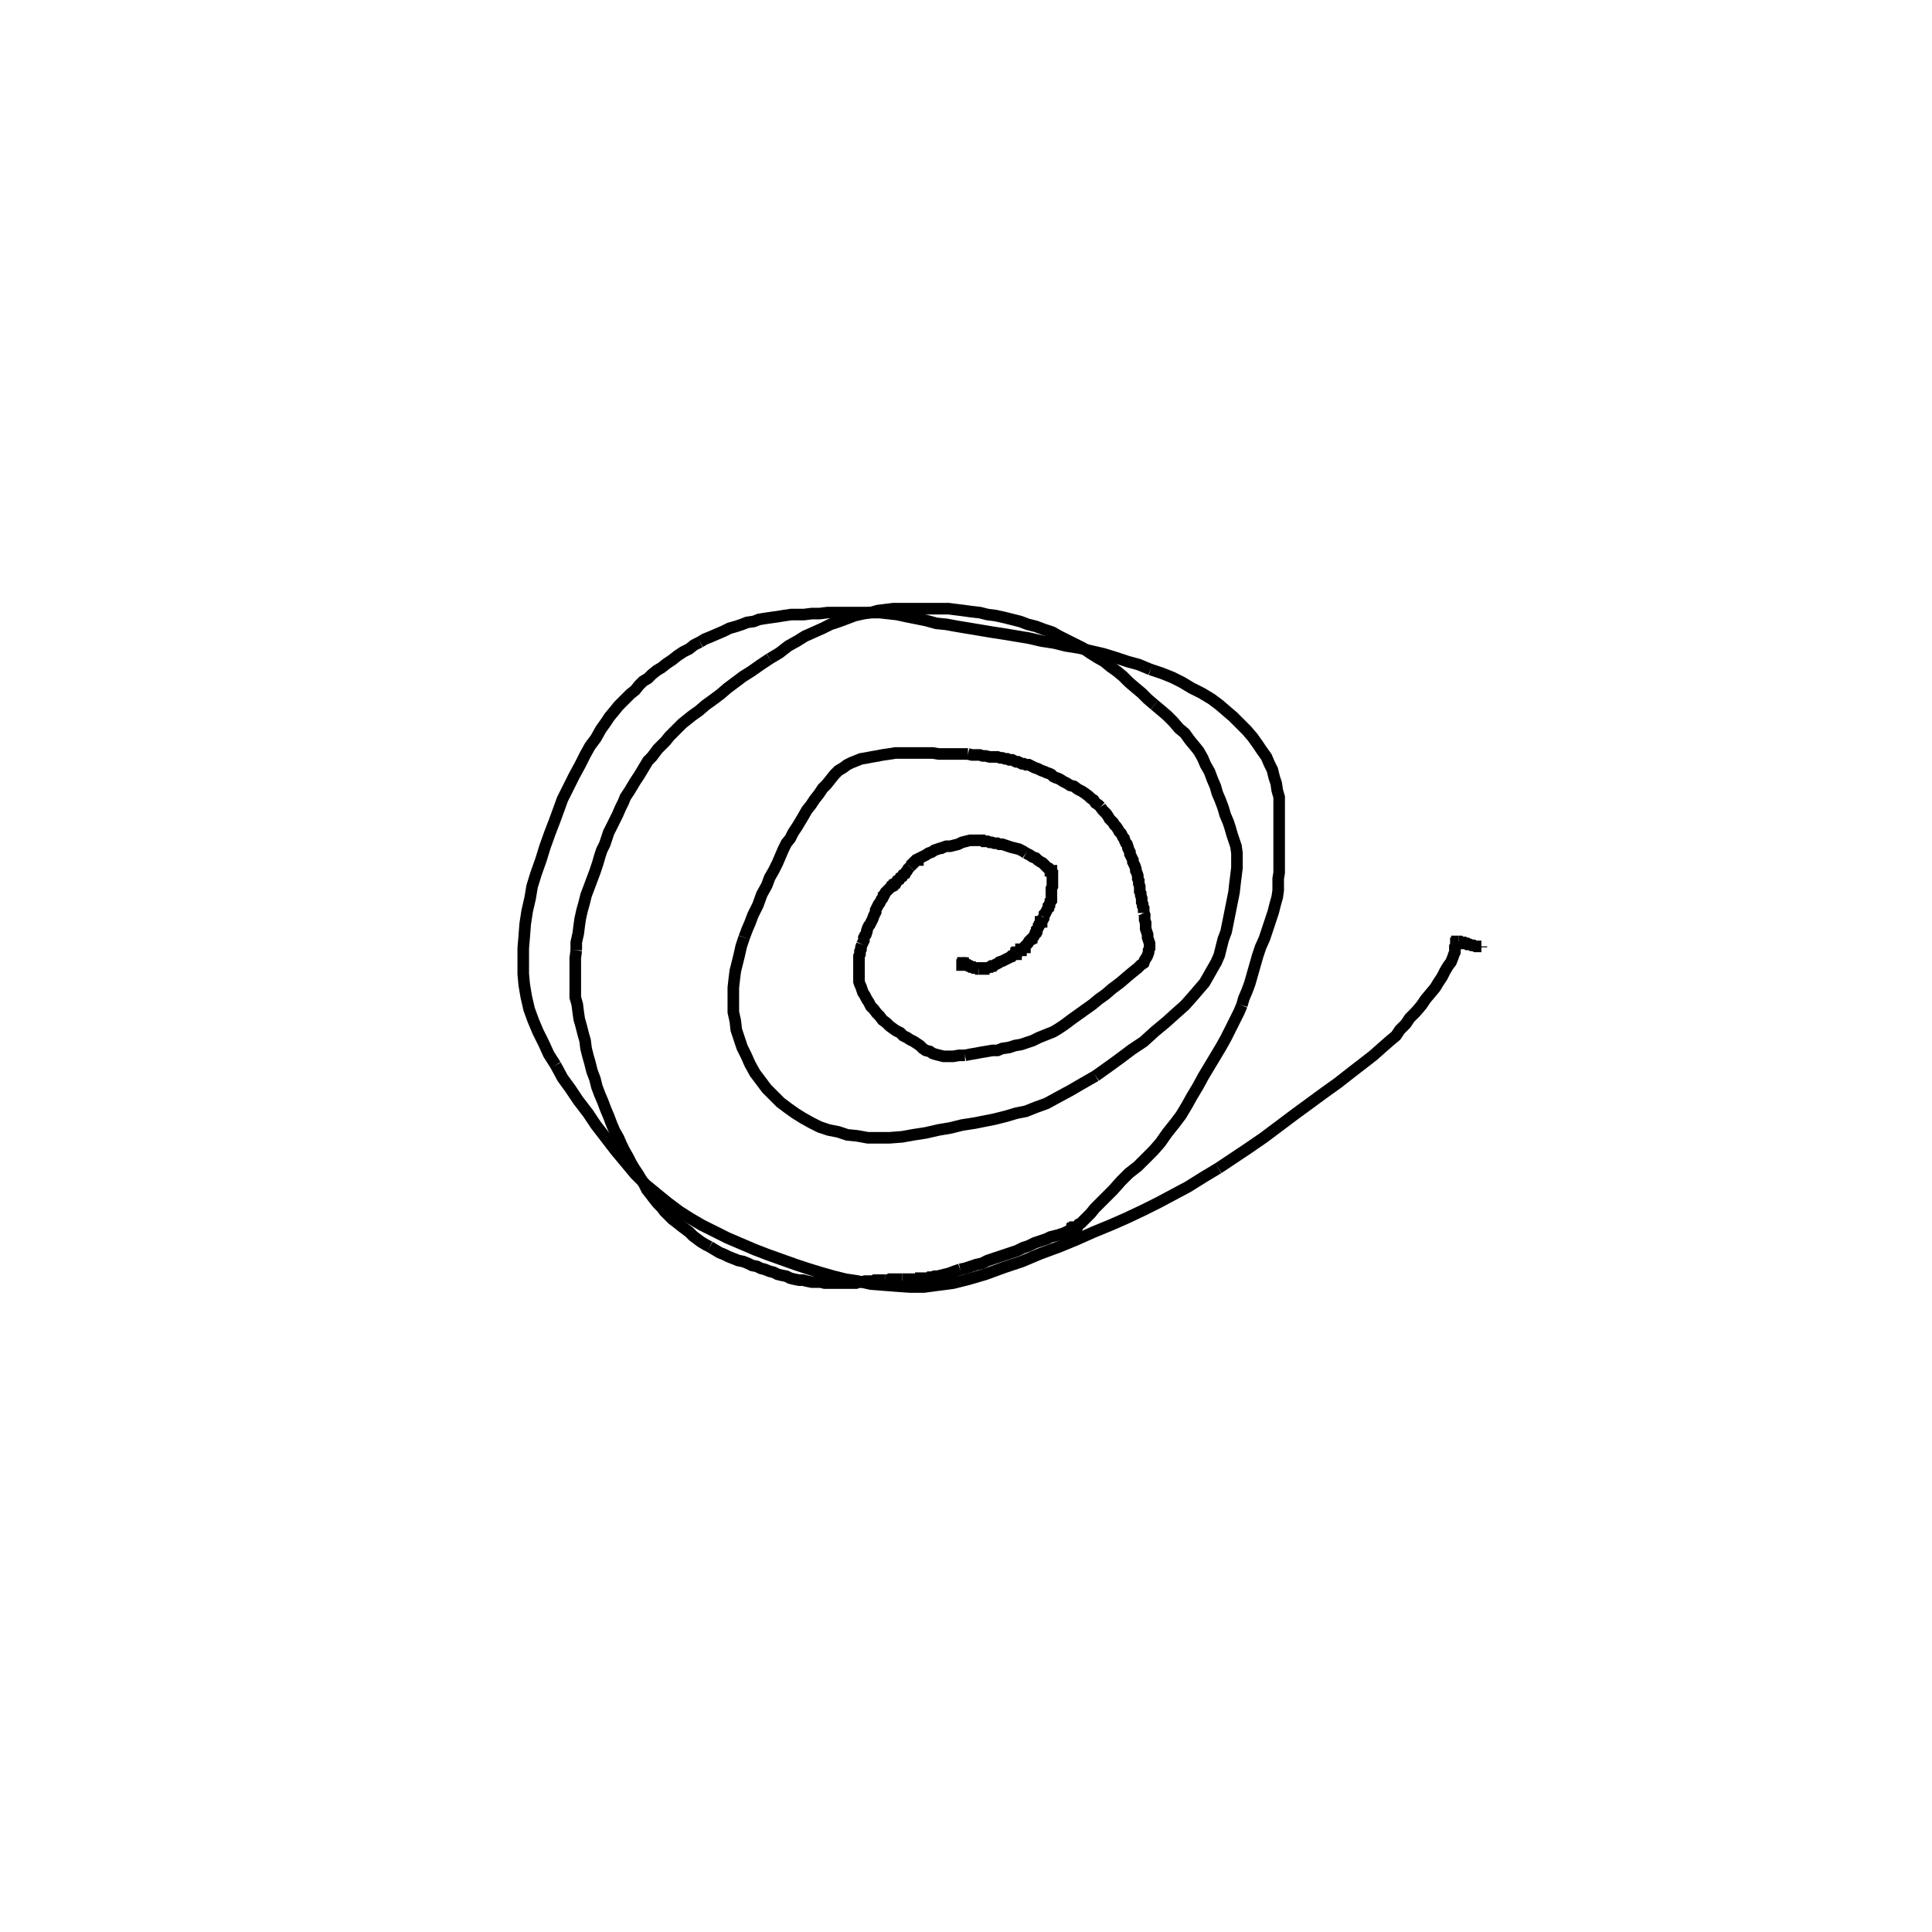 <svg height="100" width="100" preserveAspectRatio="xMidYMid meet"><polyline points="49.797,50 49.797,50 49.797,50 49.797,50 49.797,49.949 49.797,49.949 49.848,49.949 49.848,49.949 49.848,49.898 49.848,49.898 49.848,49.898 49.848,49.898 49.848,49.848 49.848,49.848 49.848,49.848 49.898,49.848 49.898,49.848 49.898,49.848 49.898,49.848 49.898,49.848 49.898,49.848 49.898,49.848 49.898,49.848 49.898,49.848 49.898,49.848 49.898,49.848 49.898,49.848 49.898,49.848 49.898,49.848 49.898,49.848 49.898,49.848 49.898,49.848 49.898,49.848 49.898,49.848 49.898,49.848 49.898,49.848 49.898,49.848 49.898,49.848 49.898,49.848 49.898,49.848 49.898,49.848 49.898,49.848 49.898,49.848 49.898,49.848 49.898,49.848 49.898,49.848 49.898,49.848 49.898,49.848 49.898,49.848 49.898,49.848 49.898,49.848" fill="none" stroke="black" stroke-width="0.6"></polyline><polyline points="49.898,49.848 49.848,49.848 49.848,49.848 49.848,49.848 49.848,49.848 49.848,49.848 49.848,49.848 49.848,49.848 49.848,49.848 49.848,49.848 49.848,49.848 49.848,49.848 49.848,49.797 49.848,49.797 49.848,49.797 49.848,49.797 49.848,49.797 49.848,49.797 49.848,49.797 49.848,49.797 49.848,49.797 49.848,49.797 49.848,49.797 49.848,49.797 49.848,49.797 49.848,49.797 49.848,49.797 49.848,49.797 49.848,49.797 49.848,49.797 49.848,49.797 49.848,49.797 49.848,49.797 49.848,49.797 49.848,49.797 49.848,49.797 49.848,49.797 49.848,49.797 49.848,49.797 49.848,49.797 49.848,49.797 49.848,49.797 49.848,49.797 49.848,49.797 49.848,49.797 49.848,49.797 49.848,49.797 49.848,49.797 49.848,49.797 49.848,49.797 49.848,49.797" fill="none" stroke="black" stroke-width="0.6"></polyline><polyline points="49.848,49.797 49.848,49.797 49.848,49.797 49.848,49.797 49.848,49.797 49.848,49.797 49.848,49.797 49.848,49.797 49.848,49.797 49.848,49.797 49.848,49.797 49.848,49.797 49.848,49.797 49.848,49.797 49.848,49.797 49.848,49.797 49.848,49.797 49.848,49.797 49.848,49.797 49.848,49.797 49.848,49.797 49.848,49.797 49.848,49.797 49.848,49.797 49.848,49.797 49.848,49.797 49.848,49.797 49.848,49.797 49.848,49.797 49.848,49.797 49.848,49.797 49.848,49.797 49.848,49.797 49.848,49.797 49.848,49.797 49.848,49.797 49.848,49.797 49.848,49.797 49.848,49.797 49.848,49.797 49.848,49.797 49.848,49.797 49.848,49.797 49.848,49.797 49.848,49.797 49.848,49.797 49.848,49.797 49.848,49.797 49.848,49.797 49.848,49.797 49.848,49.797" fill="none" stroke="black" stroke-width="0.6"></polyline><polyline points="49.848,49.797 49.848,49.797 49.848,49.797 49.848,49.797 49.848,49.797 49.848,49.797 49.848,49.797 49.848,49.797 49.848,49.797 49.848,49.797 49.848,49.797 49.848,49.797 49.848,49.797 49.848,49.797 49.848,49.797 49.848,49.797 49.848,49.797 49.848,49.797 49.848,49.797 49.848,49.797 49.848,49.797 49.848,49.797 49.848,49.797 49.848,49.797 49.848,49.797 49.848,49.797 49.848,49.797 49.848,49.797 49.848,49.797 49.848,49.797 49.848,49.797 49.848,49.797 49.848,49.797 49.848,49.797 49.848,49.797 49.848,49.797 49.848,49.797 49.848,49.797 49.848,49.797 49.848,49.797 49.848,49.797 49.848,49.797 49.848,49.797 49.848,49.797 49.848,49.797 49.848,49.797 49.848,49.797 49.848,49.797 49.848,49.797 49.848,49.797 49.848,49.797" fill="none" stroke="black" stroke-width="0.6"></polyline><polyline points="49.848,49.797 49.848,49.797 49.848,49.797 49.848,49.797 49.848,49.797 49.848,49.797 49.848,49.797 49.848,49.797 49.848,49.797 49.848,49.797 49.848,49.797 49.848,49.797 49.848,49.797 49.848,49.797 49.848,49.797 49.848,49.797 49.848,49.797 49.848,49.797 49.848,49.797 49.848,49.797 49.848,49.797 49.848,49.797 49.848,49.797 49.848,49.797 49.848,49.797 49.848,49.797 49.848,49.797 49.848,49.797 49.848,49.797 49.848,49.797 49.848,49.797 49.848,49.797 49.848,49.797 49.848,49.797 49.848,49.797 49.848,49.797 49.848,49.797 49.848,49.797 49.848,49.797 49.848,49.797 49.848,49.797 49.848,49.797 49.848,49.797 49.848,49.797 49.848,49.797 49.848,49.797 49.848,49.797 49.848,49.797 49.848,49.797 49.848,49.797 49.848,49.797" fill="none" stroke="black" stroke-width="0.6"></polyline><polyline points="49.848,49.797 49.848,49.797 49.848,49.797 49.848,49.797 49.848,49.797 49.848,49.797 49.848,49.797 49.848,49.797 49.848,49.797 49.848,49.797 49.848,49.797 49.848,49.797 49.848,49.797 49.848,49.797 49.848,49.797 49.848,49.797 49.848,49.797 49.848,49.797 49.848,49.797 49.848,49.797 49.848,49.797 49.848,49.797 49.848,49.797 49.848,49.797 49.848,49.797 49.848,49.797 49.848,49.797 49.848,49.797 49.848,49.797 49.848,49.797 49.848,49.797 49.848,49.797 49.848,49.797 49.848,49.797 49.848,49.797 49.848,49.797 49.848,49.797 49.848,49.797 49.848,49.797 49.848,49.797 49.848,49.797 49.848,49.797 49.848,49.797 49.848,49.797 49.848,49.797 49.848,49.797 49.848,49.797 49.848,49.797 49.848,49.797 49.848,49.797 49.848,49.797" fill="none" stroke="black" stroke-width="0.6"></polyline><polyline points="49.848,49.797 49.848,49.797 49.848,49.797 49.848,49.797 49.848,49.797 49.848,49.797 49.848,49.797 49.848,49.797 49.848,49.797 49.848,49.797 49.848,49.797 49.848,49.797 49.848,49.797 49.848,49.797 49.848,49.797 49.848,49.797 49.848,49.797 49.848,49.797 49.848,49.797 49.848,49.797 49.848,49.797 49.848,49.797 49.848,49.797 49.848,49.797 49.848,49.797 49.848,49.797 49.848,49.797 49.848,49.797 49.848,49.797 49.848,49.797 49.848,49.797 49.848,49.797 49.848,49.797 49.848,49.797 49.848,49.797 49.848,49.797 49.848,49.797 49.848,49.797 49.848,49.797 49.848,49.797 49.848,49.797 49.848,49.797 49.848,49.797 49.848,49.797 49.848,49.797 49.848,49.797 49.848,49.797 49.848,49.797 49.848,49.797 49.848,49.797 49.848,49.797" fill="none" stroke="black" stroke-width="0.6"></polyline><polyline points="49.848,49.797 49.848,49.797 49.848,49.797 49.848,49.797 49.848,49.797 49.848,49.797 49.848,49.797 49.848,49.797 49.848,49.797 49.848,49.797 49.848,49.797 49.848,49.797 49.848,49.797 49.848,49.797 49.848,49.797 49.848,49.797 49.848,49.797 49.848,49.797 49.848,49.797 49.848,49.797 49.848,49.797 49.848,49.797 49.848,49.797 49.848,49.797 49.848,49.797 49.848,49.797 49.848,49.797 49.848,49.797 49.848,49.797 49.848,49.797 49.848,49.797 49.848,49.797 49.848,49.797 49.848,49.848 49.898,49.848 49.898,49.848 49.949,49.898 50,49.898 50.051,49.949 50.102,49.949 50.152,50 50.203,50 50.254,50.051 50.356,50.051 50.407,50.102 50.407,50.102 50.457,50.102 50.508,50.102 50.559,50.102 50.61,50.152 50.661,50.152" fill="none" stroke="black" stroke-width="0.6"></polyline><polyline points="50.661,50.152 50.711,50.152 50.762,50.152 50.813,50.152 50.915,50.152 50.915,50.102 50.965,50.102 51.016,50.102 51.067,50.102 51.118,50.102 51.22,50.051 51.27,50.051 51.321,50 51.321,50 51.423,50 51.474,49.949 51.575,49.898 51.677,49.848 51.728,49.797 51.88,49.746 51.982,49.695 52.083,49.644 52.185,49.593 52.287,49.543 52.337,49.492 52.388,49.492 52.439,49.441 52.49,49.39 52.541,49.39 52.591,49.39 52.591,49.339 52.642,49.339 52.642,49.339 52.642,49.339 52.642,49.339 52.642,49.339 52.642,49.339 52.642,49.339 52.642,49.339 52.642,49.339 52.642,49.339 52.642,49.339 52.642,49.339 52.642,49.339 52.642,49.339 52.642,49.339 52.642,49.339 52.642,49.339 52.642,49.339 52.642,49.339 52.642,49.339" fill="none" stroke="black" stroke-width="0.6"></polyline><polyline points="52.642,49.339 52.642,49.339 52.642,49.339 52.642,49.339 52.642,49.289 52.693,49.289 52.693,49.289 52.744,49.238 52.744,49.238 52.795,49.187 52.846,49.187 52.846,49.136 52.896,49.136 52.947,49.085 52.947,49.085 52.998,49.035 53.049,49.035 53.049,48.984 53.1,48.933 53.15,48.882 53.201,48.831 53.252,48.73 53.303,48.679 53.404,48.628 53.404,48.577 53.455,48.526 53.455,48.526 53.506,48.476 53.506,48.476 53.557,48.374 53.557,48.374 53.608,48.323 53.608,48.272 53.659,48.222 53.659,48.171 53.659,48.12 53.709,48.069 53.76,47.967 53.76,47.917 53.811,47.866 53.811,47.815 53.862,47.764 53.862,47.764 53.862,47.713 53.913,47.713 53.913,47.663 53.913,47.663 53.963,47.612 53.963,47.561 54.014,47.51 54.014,47.459" fill="none" stroke="black" stroke-width="0.6"></polyline><polyline points="54.014,47.459 54.065,47.358 54.065,47.307 54.116,47.256 54.167,47.154 54.217,47.053 54.268,47.002 54.268,46.9 54.319,46.85 54.319,46.799 54.319,46.799 54.37,46.697 54.37,46.646 54.37,46.646 54.421,46.596 54.421,46.545 54.421,46.494 54.421,46.443 54.421,46.392 54.421,46.291 54.421,46.24 54.421,46.138 54.421,46.087 54.421,45.986 54.472,45.884 54.472,45.783 54.472,45.681 54.472,45.579 54.472,45.478 54.472,45.427 54.472,45.325 54.472,45.274 54.472,45.173 54.421,45.122 54.421,45.122 54.421,45.071 54.37,45.071 54.37,45.02 54.319,44.97 54.268,44.97 54.217,44.919 54.167,44.868 54.116,44.817 54.065,44.766 53.963,44.665 53.862,44.614 53.709,44.512 53.608,44.411 53.455,44.36 53.303,44.258 53.1,44.157" fill="none" stroke="black" stroke-width="0.6"></polyline><polyline points="53.1,44.157 52.947,44.055 52.744,43.953 52.541,43.902 52.337,43.852 52.185,43.801 52.033,43.75 51.88,43.699 51.728,43.699 51.626,43.648 51.474,43.648 51.321,43.598 51.22,43.598 51.118,43.547 51.016,43.547 50.915,43.547 50.864,43.496 50.813,43.496 50.711,43.496 50.661,43.496 50.508,43.496 50.356,43.496 50.203,43.496 50,43.547 49.797,43.598 49.593,43.699 49.39,43.75 49.187,43.801 48.984,43.801 48.831,43.852 48.73,43.902 48.679,43.902 48.526,43.953 48.374,44.004 48.222,44.106 48.069,44.157 47.917,44.258 47.815,44.309 47.713,44.36 47.612,44.411 47.51,44.461 47.51,44.512 47.459,44.512 47.409,44.563 47.358,44.614 47.307,44.614 47.256,44.665 47.205,44.715 47.205,44.766 47.154,44.817 47.104,44.868" fill="none" stroke="black" stroke-width="0.6"></polyline><polyline points="47.104,44.868 47.053,44.919 47.002,44.97 46.951,45.071 46.9,45.122 46.85,45.224 46.748,45.274 46.697,45.376 46.596,45.427 46.545,45.528 46.443,45.579 46.392,45.681 46.291,45.732 46.291,45.783 46.189,45.833 46.189,45.884 46.087,45.935 46.037,45.986 45.986,46.037 45.935,46.087 45.884,46.138 45.833,46.189 45.783,46.291 45.732,46.341 45.732,46.392 45.681,46.494 45.63,46.545 45.579,46.646 45.528,46.748 45.478,46.799 45.427,46.9 45.376,47.002 45.325,47.104 45.325,47.154 45.325,47.205 45.274,47.307 45.224,47.409 45.173,47.561 45.122,47.663 45.071,47.764 45.02,47.866 44.97,47.917 44.919,48.018 44.868,48.171 44.868,48.222 44.817,48.374 44.766,48.425 44.715,48.526 44.715,48.679 44.665,48.78 44.614,48.882" fill="none" stroke="black" stroke-width="0.6"></polyline><polyline points="44.614,48.882 44.563,49.035 44.563,49.136 44.512,49.238 44.512,49.39 44.461,49.492 44.461,49.593 44.461,49.695 44.461,49.797 44.461,49.898 44.461,50 44.461,50.152 44.461,50.254 44.461,50.407 44.461,50.559 44.461,50.661 44.461,50.813 44.512,50.965 44.563,51.067 44.614,51.22 44.665,51.372 44.766,51.524 44.868,51.728 44.97,51.88 45.071,52.083 45.224,52.236 45.376,52.439 45.528,52.591 45.681,52.795 45.884,52.947 46.037,53.1 46.24,53.252 46.392,53.354 46.596,53.455 46.748,53.608 46.951,53.709 47.104,53.811 47.307,53.913 47.459,54.014 47.612,54.116 47.764,54.268 47.917,54.37 48.12,54.421 48.272,54.522 48.425,54.573 48.628,54.624 48.831,54.675 49.085,54.675 49.339,54.675 49.644,54.624 49.949,54.624" fill="none" stroke="black" stroke-width="0.6"></polyline><polyline points="49.949,54.624 50.203,54.573 50.508,54.522 50.762,54.472 51.067,54.421 51.372,54.37 51.626,54.37 51.88,54.268 52.236,54.217 52.541,54.116 52.846,54.065 53.15,53.963 53.455,53.862 53.76,53.709 54.014,53.608 54.268,53.506 54.522,53.404 54.776,53.252 55.081,53.049 55.488,52.744 55.843,52.49 56.199,52.236 56.555,51.982 56.86,51.728 57.215,51.474 57.571,51.169 57.978,50.864 58.333,50.559 58.638,50.305 58.892,50.102 59.045,49.949 59.197,49.848 59.248,49.695 59.35,49.543 59.4,49.441 59.451,49.289 59.451,49.187 59.502,49.085 59.502,48.933 59.502,48.831 59.451,48.679 59.4,48.526 59.4,48.374 59.35,48.222 59.299,48.069 59.299,47.917 59.299,47.764 59.248,47.612 59.248,47.51 59.248,47.358 59.197,47.256" fill="none" stroke="black" stroke-width="0.6"></polyline><polyline points="59.197,47.256 59.197,47.154 59.197,47.002 59.146,46.9 59.146,46.799 59.096,46.697 59.096,46.596 59.096,46.494 59.045,46.341 59.045,46.24 58.994,46.138 58.994,45.986 58.994,45.884 58.943,45.732 58.943,45.579 58.892,45.478 58.892,45.325 58.841,45.173 58.791,45.071 58.791,44.97 58.74,44.817 58.689,44.715 58.638,44.614 58.638,44.512 58.587,44.411 58.537,44.309 58.486,44.207 58.486,44.106 58.435,44.004 58.384,43.902 58.384,43.852 58.333,43.699 58.283,43.648 58.232,43.547 58.181,43.394 58.13,43.343 58.079,43.242 58.028,43.14 57.927,43.039 57.876,42.937 57.774,42.785 57.673,42.683 57.622,42.581 57.52,42.48 57.419,42.378 57.368,42.276 57.266,42.124 57.165,42.022 57.114,41.972 57.063,41.921 56.961,41.768" fill="none" stroke="black" stroke-width="0.6"></polyline><polyline points="56.961,41.768 56.86,41.667 56.707,41.565 56.606,41.413 56.453,41.311 56.352,41.209 56.148,41.057 55.996,40.955 55.793,40.854 55.589,40.701 55.386,40.65 55.234,40.549 55.03,40.447 54.878,40.346 54.776,40.295 54.624,40.244 54.522,40.193 54.421,40.091 54.319,40.041 54.167,39.99 54.065,39.939 53.913,39.888 53.811,39.837 53.709,39.787 53.557,39.736 53.455,39.685 53.354,39.634 53.252,39.583 53.1,39.583 52.998,39.533 52.896,39.533 52.795,39.482 52.693,39.431 52.591,39.431 52.49,39.38 52.388,39.329 52.236,39.329 52.134,39.278 52.033,39.278 51.88,39.228 51.778,39.228 51.626,39.177 51.524,39.177 51.372,39.177 51.22,39.177 51.016,39.126 50.864,39.126 50.711,39.075 50.457,39.075 50.305,39.075 50.102,39.024" fill="none" stroke="black" stroke-width="0.6"></polyline><polyline points="50.102,39.024 49.898,39.024 49.644,39.024 49.39,39.024 49.187,39.024 48.882,39.024 48.577,39.024 48.272,38.974 47.967,38.974 47.612,38.974 47.256,38.974 46.951,38.974 46.596,38.974 46.341,38.974 46.037,39.024 45.681,39.075 45.427,39.126 45.122,39.177 44.868,39.228 44.563,39.278 44.309,39.38 44.055,39.482 43.852,39.583 43.648,39.736 43.394,39.888 43.191,40.091 42.988,40.346 42.785,40.6 42.581,40.803 42.378,41.108 42.175,41.362 41.972,41.667 41.768,41.921 41.565,42.276 41.413,42.53 41.26,42.785 41.057,43.089 40.904,43.394 40.701,43.648 40.549,43.953 40.396,44.309 40.244,44.665 40.041,45.071 39.837,45.427 39.685,45.833 39.431,46.291 39.228,46.85 38.974,47.358 38.821,47.764 38.669,48.12 38.516,48.526" fill="none" stroke="black" stroke-width="0.6"></polyline><polyline points="38.516,48.526 38.364,48.984 38.262,49.441 38.161,49.848 38.059,50.254 38.008,50.661 37.957,51.118 37.957,51.575 37.957,51.982 37.957,52.388 38.059,52.846 38.11,53.303 38.262,53.76 38.415,54.217 38.618,54.624 38.821,55.081 39.075,55.539 39.38,55.945 39.685,56.352 40.041,56.707 40.396,57.063 40.803,57.368 41.159,57.622 41.565,57.876 42.022,58.13 42.429,58.333 42.886,58.486 43.394,58.587 43.852,58.74 44.36,58.791 44.919,58.892 45.427,58.892 46.037,58.892 46.697,58.841 47.256,58.74 47.917,58.638 48.577,58.486 49.187,58.384 49.797,58.232 50.457,58.13 50.965,58.028 51.474,57.927 52.083,57.774 52.591,57.622 53.1,57.52 53.608,57.317 54.167,57.114 54.726,56.809 55.386,56.453 55.996,56.098 56.707,55.691" fill="none" stroke="black" stroke-width="0.6"></polyline><polyline points="56.707,55.691 57.419,55.183 57.978,54.776 58.587,54.319 59.197,53.913 59.756,53.404 60.366,52.896 60.874,52.439 61.331,52.033 61.738,51.575 62.043,51.22 62.348,50.864 62.551,50.508 62.754,50.152 62.957,49.797 63.11,49.441 63.211,49.035 63.313,48.628 63.465,48.222 63.567,47.713 63.669,47.205 63.77,46.697 63.872,46.189 63.923,45.732 63.974,45.325 64.024,44.919 64.024,44.563 64.024,44.157 63.974,43.801 63.872,43.496 63.77,43.191 63.669,42.835 63.567,42.53 63.415,42.175 63.313,41.819 63.161,41.413 63.008,41.057 62.907,40.701 62.754,40.346 62.602,39.939 62.398,39.583 62.246,39.228 62.043,38.872 61.839,38.618 61.585,38.313 61.331,37.957 61.026,37.703 60.722,37.348 60.417,37.043 60.061,36.738 59.756,36.484" fill="none" stroke="black" stroke-width="0.6"></polyline><polyline points="59.756,36.484 59.4,36.179 59.096,35.874 58.791,35.62 58.435,35.315 58.13,35.01 57.825,34.756 57.47,34.502 57.165,34.248 56.809,34.045 56.402,33.791 56.047,33.537 55.64,33.333 55.234,33.13 54.827,32.927 54.472,32.724 54.014,32.571 53.608,32.419 53.201,32.317 52.795,32.165 52.388,32.063 51.982,31.961 51.524,31.86 51.118,31.809 50.711,31.707 50.254,31.657 49.898,31.606 49.492,31.555 49.085,31.504 48.679,31.504 48.222,31.504 47.815,31.504 47.459,31.504 47.053,31.504 46.646,31.504 46.24,31.504 45.833,31.555 45.427,31.606 45.071,31.707 44.715,31.758 44.258,31.86 43.852,32.012 43.445,32.165 42.988,32.317 42.581,32.52 42.124,32.724 41.667,32.927 41.26,33.181 40.803,33.435 40.346,33.791 39.837,34.096" fill="none" stroke="black" stroke-width="0.6"></polyline><polyline points="39.837,34.096 39.38,34.4 38.872,34.756 38.465,35.01 38.059,35.315 37.652,35.62 37.297,35.925 36.89,36.23 36.535,36.484 36.179,36.789 35.823,37.043 35.569,37.246 35.315,37.449 35.112,37.652 34.858,37.907 34.654,38.11 34.451,38.364 34.248,38.567 34.045,38.77 33.892,38.974 33.74,39.177 33.537,39.38 33.384,39.634 33.232,39.888 33.079,40.142 32.876,40.447 32.724,40.701 32.571,40.955 32.368,41.26 32.266,41.514 32.114,41.819 31.961,42.175 31.809,42.48 31.657,42.785 31.504,43.089 31.402,43.394 31.301,43.699 31.148,44.004 31.047,44.309 30.945,44.665 30.793,45.122 30.64,45.528 30.488,45.935 30.335,46.341 30.234,46.748 30.132,47.104 30.03,47.561 29.98,47.917 29.929,48.323 29.827,48.78 29.827,49.187" fill="none" stroke="black" stroke-width="0.6"></polyline><polyline points="29.827,49.187 29.776,49.593 29.776,50 29.776,50.407 29.776,50.813 29.776,51.22 29.776,51.626 29.878,51.982 29.929,52.388 29.98,52.744 30.081,53.1 30.183,53.506 30.285,53.862 30.335,54.268 30.437,54.675 30.539,55.03 30.64,55.437 30.793,55.843 30.894,56.25 31.047,56.657 31.199,57.012 31.352,57.419 31.504,57.774 31.657,58.181 31.809,58.537 32.012,58.892 32.165,59.248 32.317,59.553 32.52,59.909 32.673,60.213 32.825,60.467 33.028,60.772 33.181,61.026 33.333,61.28 33.486,61.585 33.689,61.839 33.841,62.043 34.045,62.297 34.248,62.5 34.4,62.703 34.604,62.907 34.807,63.11 35.01,63.262 35.264,63.465 35.467,63.618 35.671,63.77 35.874,63.974 36.077,64.126 36.28,64.278 36.535,64.431 36.738,64.533" fill="none" stroke="black" stroke-width="0.6"></polyline><polyline points="36.738,64.533 36.992,64.685 37.246,64.837 37.5,64.939 37.703,65.041 37.957,65.142 38.211,65.244 38.465,65.295 38.72,65.396 38.923,65.498 39.177,65.549 39.38,65.65 39.583,65.701 39.837,65.803 40.041,65.854 40.244,65.955 40.447,66.006 40.701,66.057 40.904,66.159 41.108,66.209 41.362,66.26 41.565,66.26 41.768,66.311 42.022,66.362 42.226,66.362 42.48,66.362 42.683,66.413 42.886,66.413 43.089,66.413 43.293,66.413 43.445,66.413 43.648,66.413 43.801,66.413 44.004,66.413 44.157,66.413 44.309,66.413 44.461,66.362 44.614,66.362 44.766,66.311 44.919,66.311 45.02,66.311 45.173,66.311 45.274,66.26 45.376,66.26 45.478,66.26 45.528,66.26 45.63,66.26 45.681,66.26 45.732,66.26 45.783,66.26 45.833,66.26" fill="none" stroke="black" stroke-width="0.6"></polyline><polyline points="45.833,66.26 45.884,66.26 45.935,66.26 45.935,66.26 45.986,66.26 45.986,66.26 46.037,66.26 46.037,66.26 46.087,66.209 46.087,66.209 46.087,66.209 46.138,66.209 46.138,66.209 46.189,66.209 46.189,66.209 46.189,66.209 46.189,66.209 46.24,66.209 46.24,66.209 46.24,66.209 46.291,66.209 46.291,66.209 46.291,66.209 46.291,66.209 46.291,66.209 46.291,66.209 46.341,66.209 46.341,66.209 46.341,66.209 46.341,66.209 46.341,66.209 46.392,66.209 46.392,66.209 46.392,66.209 46.392,66.209 46.392,66.209 46.443,66.209 46.443,66.209 46.443,66.209 46.443,66.209 46.494,66.209 46.494,66.209 46.494,66.209 46.494,66.209 46.545,66.209 46.545,66.209 46.545,66.209 46.596,66.209 46.646,66.209 46.646,66.209 46.697,66.209" fill="none" stroke="black" stroke-width="0.6"></polyline><polyline points="46.697,66.209 46.748,66.209 46.799,66.209 46.85,66.209 46.9,66.209 46.951,66.209 47.053,66.209 47.104,66.209 47.154,66.209 47.205,66.209 47.256,66.209 47.256,66.209 47.307,66.209 47.358,66.209 47.409,66.209 47.459,66.209 47.459,66.209 47.51,66.209 47.51,66.209 47.561,66.209 47.561,66.209 47.612,66.209 47.612,66.209 47.612,66.209 47.663,66.209 47.663,66.209 47.663,66.159 47.663,66.159 47.713,66.159 47.713,66.159 47.713,66.159 47.713,66.159 47.713,66.159 47.764,66.159 47.764,66.159 47.815,66.159 47.815,66.159 47.866,66.159 47.866,66.159 47.917,66.159 47.967,66.159 48.069,66.159 48.12,66.108 48.222,66.108 48.374,66.057 48.526,66.057 48.73,66.006 48.933,65.955 49.136,65.904 49.39,65.803 49.695,65.701" fill="none" stroke="black" stroke-width="0.6"></polyline><polyline points="49.695,65.701 49.949,65.65 50.254,65.549 50.559,65.447 50.813,65.396 51.118,65.244 51.423,65.142 51.728,65.041 52.033,64.939 52.337,64.837 52.642,64.736 52.947,64.583 53.252,64.482 53.557,64.329 53.862,64.228 54.167,64.126 54.37,64.024 54.573,63.974 54.776,63.923 54.929,63.872 55.081,63.821 55.183,63.77 55.285,63.72 55.335,63.72 55.386,63.669 55.386,63.669 55.437,63.669 55.437,63.669 55.437,63.669 55.437,63.669 55.437,63.669 55.437,63.669 55.437,63.669 55.437,63.669 55.437,63.669 55.437,63.669 55.437,63.669 55.437,63.669 55.488,63.669 55.488,63.669 55.488,63.618 55.488,63.618 55.488,63.618 55.488,63.618 55.488,63.618 55.488,63.618 55.488,63.618 55.539,63.618 55.539,63.618 55.539,63.618 55.539,63.618" fill="none" stroke="black" stroke-width="0.6"></polyline><polyline points="55.539,63.618 55.539,63.618 55.539,63.567 55.589,63.567 55.589,63.567 55.589,63.567 55.589,63.567 55.589,63.567 55.589,63.567 55.589,63.567 55.589,63.567 55.64,63.567 55.64,63.567 55.64,63.567 55.64,63.567 55.64,63.516 55.64,63.516 55.691,63.516 55.691,63.516 55.742,63.465 55.793,63.465 55.843,63.364 55.945,63.313 56.098,63.161 56.25,63.008 56.453,62.805 56.657,62.551 56.961,62.246 57.266,61.941 57.622,61.585 58.028,61.128 58.435,60.722 58.892,60.366 59.35,59.909 59.705,59.553 60.061,59.146 60.417,58.638 60.823,58.13 61.128,57.724 61.433,57.215 61.687,56.758 61.992,56.25 62.297,55.691 62.602,55.183 62.907,54.675 63.211,54.167 63.465,53.709 63.72,53.201 63.923,52.795 64.126,52.388 64.278,52.033" fill="none" stroke="black" stroke-width="0.6"></polyline><polyline points="64.278,52.033 64.38,51.677 64.533,51.321 64.685,50.915 64.787,50.559 64.888,50.203 64.99,49.848 65.091,49.492 65.244,49.035 65.447,48.577 65.6,48.12 65.752,47.663 65.904,47.205 66.006,46.799 66.108,46.443 66.159,46.087 66.159,45.783 66.159,45.478 66.209,45.173 66.209,44.868 66.209,44.563 66.209,44.207 66.209,43.852 66.209,43.496 66.209,43.14 66.209,42.785 66.209,42.429 66.209,42.022 66.209,41.667 66.209,41.26 66.108,40.904 66.057,40.549 65.955,40.244 65.854,39.837 65.701,39.533 65.549,39.177 65.295,38.821 65.091,38.516 64.837,38.161 64.533,37.805 64.177,37.449 63.821,37.093 63.465,36.789 63.11,36.484 62.703,36.179 62.195,35.874 61.687,35.62 61.179,35.315 60.671,35.061 60.163,34.858 59.553,34.654" fill="none" stroke="black" stroke-width="0.6"></polyline><polyline points="59.553,34.654 58.943,34.4 58.384,34.248 57.774,34.045 57.114,33.841 56.453,33.689 55.843,33.537 55.183,33.435 54.573,33.283 53.913,33.181 53.252,33.028 52.642,32.927 52.033,32.825 51.372,32.724 50.762,32.622 50.152,32.52 49.543,32.419 48.984,32.317 48.476,32.266 47.917,32.114 47.409,32.012 46.9,31.911 46.443,31.809 45.986,31.758 45.528,31.707 45.122,31.707 44.665,31.707 44.207,31.707 43.801,31.707 43.343,31.707 42.835,31.707 42.429,31.758 42.022,31.758 41.616,31.809 41.311,31.809 40.955,31.809 40.6,31.86 40.295,31.911 39.939,31.961 39.583,32.012 39.278,32.063 39.024,32.165 38.669,32.215 38.415,32.317 38.11,32.419 37.754,32.52 37.449,32.673 37.093,32.825 36.738,32.978 36.484,33.079 36.23,33.232" fill="none" stroke="black" stroke-width="0.6"></polyline><polyline points="36.23,33.232 35.925,33.384 35.671,33.587 35.366,33.74 35.061,33.943 34.807,34.146 34.502,34.35 34.248,34.553 33.994,34.705 33.74,34.909 33.537,35.112 33.283,35.264 33.079,35.467 32.876,35.722 32.622,35.925 32.419,36.128 32.215,36.331 32.012,36.535 31.809,36.789 31.555,37.093 31.352,37.398 31.098,37.754 30.843,38.211 30.539,38.618 30.285,39.075 30.03,39.583 29.726,40.142 29.421,40.752 29.116,41.362 28.913,41.921 28.709,42.48 28.455,43.14 28.201,43.852 27.998,44.512 27.744,45.224 27.541,45.884 27.439,46.494 27.287,47.154 27.185,47.815 27.134,48.476 27.083,49.085 27.083,49.746 27.083,50.407 27.134,50.965 27.236,51.575 27.388,52.236 27.591,52.795 27.846,53.404 28.15,54.014 28.404,54.573 28.76,55.132" fill="none" stroke="black" stroke-width="0.6"></polyline><polyline points="28.76,55.132 29.116,55.793 29.522,56.352 29.929,56.961 30.437,57.622 30.843,58.232 31.352,58.892 31.86,59.553 32.368,60.163 32.876,60.772 33.435,61.331 33.994,61.789 34.553,62.246 35.163,62.703 35.722,63.059 36.331,63.415 37.043,63.77 37.652,64.075 38.364,64.38 39.075,64.685 39.736,64.939 40.447,65.193 41.159,65.447 41.768,65.65 42.429,65.854 43.14,66.057 43.75,66.209 44.411,66.311 45.071,66.463 45.732,66.514 46.392,66.565 47.104,66.616 47.815,66.616 48.577,66.514 49.339,66.413 50.152,66.209 51.016,65.955 51.982,65.6 52.896,65.295 53.862,64.888 54.827,64.533 55.691,64.177 56.606,63.77 57.47,63.415 58.283,63.059 59.146,62.652 59.959,62.246 60.722,61.839 61.484,61.433 62.297,60.925 63.059,60.467" fill="none" stroke="black" stroke-width="0.6"></polyline><polyline points="63.059,60.467 63.821,59.959 64.583,59.451 65.396,58.892 66.209,58.283 67.022,57.673 67.785,57.114 68.547,56.555 69.258,56.047 69.97,55.488 70.63,54.98 71.087,54.624 71.545,54.217 71.951,53.862 72.256,53.608 72.459,53.303 72.764,52.998 72.967,52.693 73.272,52.388 73.577,52.033 73.78,51.728 74.035,51.423 74.289,51.118 74.441,50.864 74.644,50.559 74.797,50.254 74.949,50 75.102,49.797 75.203,49.543 75.254,49.39 75.305,49.289 75.305,49.136 75.305,49.035 75.356,48.984 75.356,48.933 75.356,48.882 75.356,48.882 75.356,48.831 75.407,48.831 75.407,48.78 75.407,48.78 75.407,48.73 75.457,48.73 75.457,48.73 75.457,48.73 75.457,48.73 75.508,48.73 75.508,48.73 75.508,48.73 75.508,48.73 75.508,48.73" fill="none" stroke="black" stroke-width="0.6"></polyline><polyline points="75.508,48.73 75.508,48.73 75.508,48.73 75.508,48.73 75.508,48.73 75.508,48.73 75.508,48.73 75.508,48.73 75.508,48.73 75.508,48.73 75.508,48.73 75.508,48.73 75.508,48.73 75.508,48.73 75.508,48.73 75.508,48.73 75.508,48.73 75.508,48.73 75.508,48.73 75.508,48.73 75.508,48.73 75.508,48.73 75.508,48.73 75.508,48.73 75.508,48.73 75.508,48.73 75.508,48.73 75.508,48.73 75.508,48.73 75.508,48.73 75.508,48.73 75.508,48.73 75.508,48.73 75.508,48.73 75.508,48.73 75.508,48.73 75.508,48.73 75.508,48.73 75.508,48.73 75.508,48.73 75.508,48.73 75.508,48.73 75.508,48.73 75.508,48.73 75.508,48.73 75.508,48.73 75.508,48.73 75.508,48.73 75.508,48.73 75.508,48.73 75.508,48.73" fill="none" stroke="black" stroke-width="0.6"></polyline><polyline points="75.508,48.73 75.508,48.73 75.559,48.73 75.559,48.73 75.61,48.78 75.61,48.78 75.661,48.78 75.762,48.78 75.813,48.831 75.915,48.831 75.965,48.882 76.067,48.882 76.169,48.933 76.22,48.933 76.27,48.933 76.372,48.984 76.423,48.984 76.474,48.984 76.524,48.984 76.575,48.984 76.575,48.984 76.626,48.984 76.626,48.984 76.626,48.984 76.677,48.984 76.677,48.984 76.677,48.984 76.677,48.984 76.677,48.984 76.677,48.984 76.677,48.984 76.677,48.984 76.677,48.984 76.677,48.984 76.677,48.984 76.677,48.984 76.677,48.984 76.677,48.984 76.677,48.984 76.677,48.984 76.677,48.984 76.677,48.984 76.677,48.984 76.677,48.984 76.677,48.984 76.677,48.984 76.677,48.984 76.677,48.984 76.677,48.984 76.677,48.984 76.677,48.984" fill="none" stroke="black" stroke-width="0.6"></polyline><polyline points="76.677,48.984 76.677,48.984 76.677,48.984 76.677,48.984 76.677,48.984 76.677,48.984 76.677,48.984 76.677,48.984 76.677,48.984 76.677,48.984 76.677,48.984 76.677,48.984 76.677,48.984 76.677,48.984 76.677,49.035" fill="none" stroke="black" stroke-width="0.6"></polyline></svg>